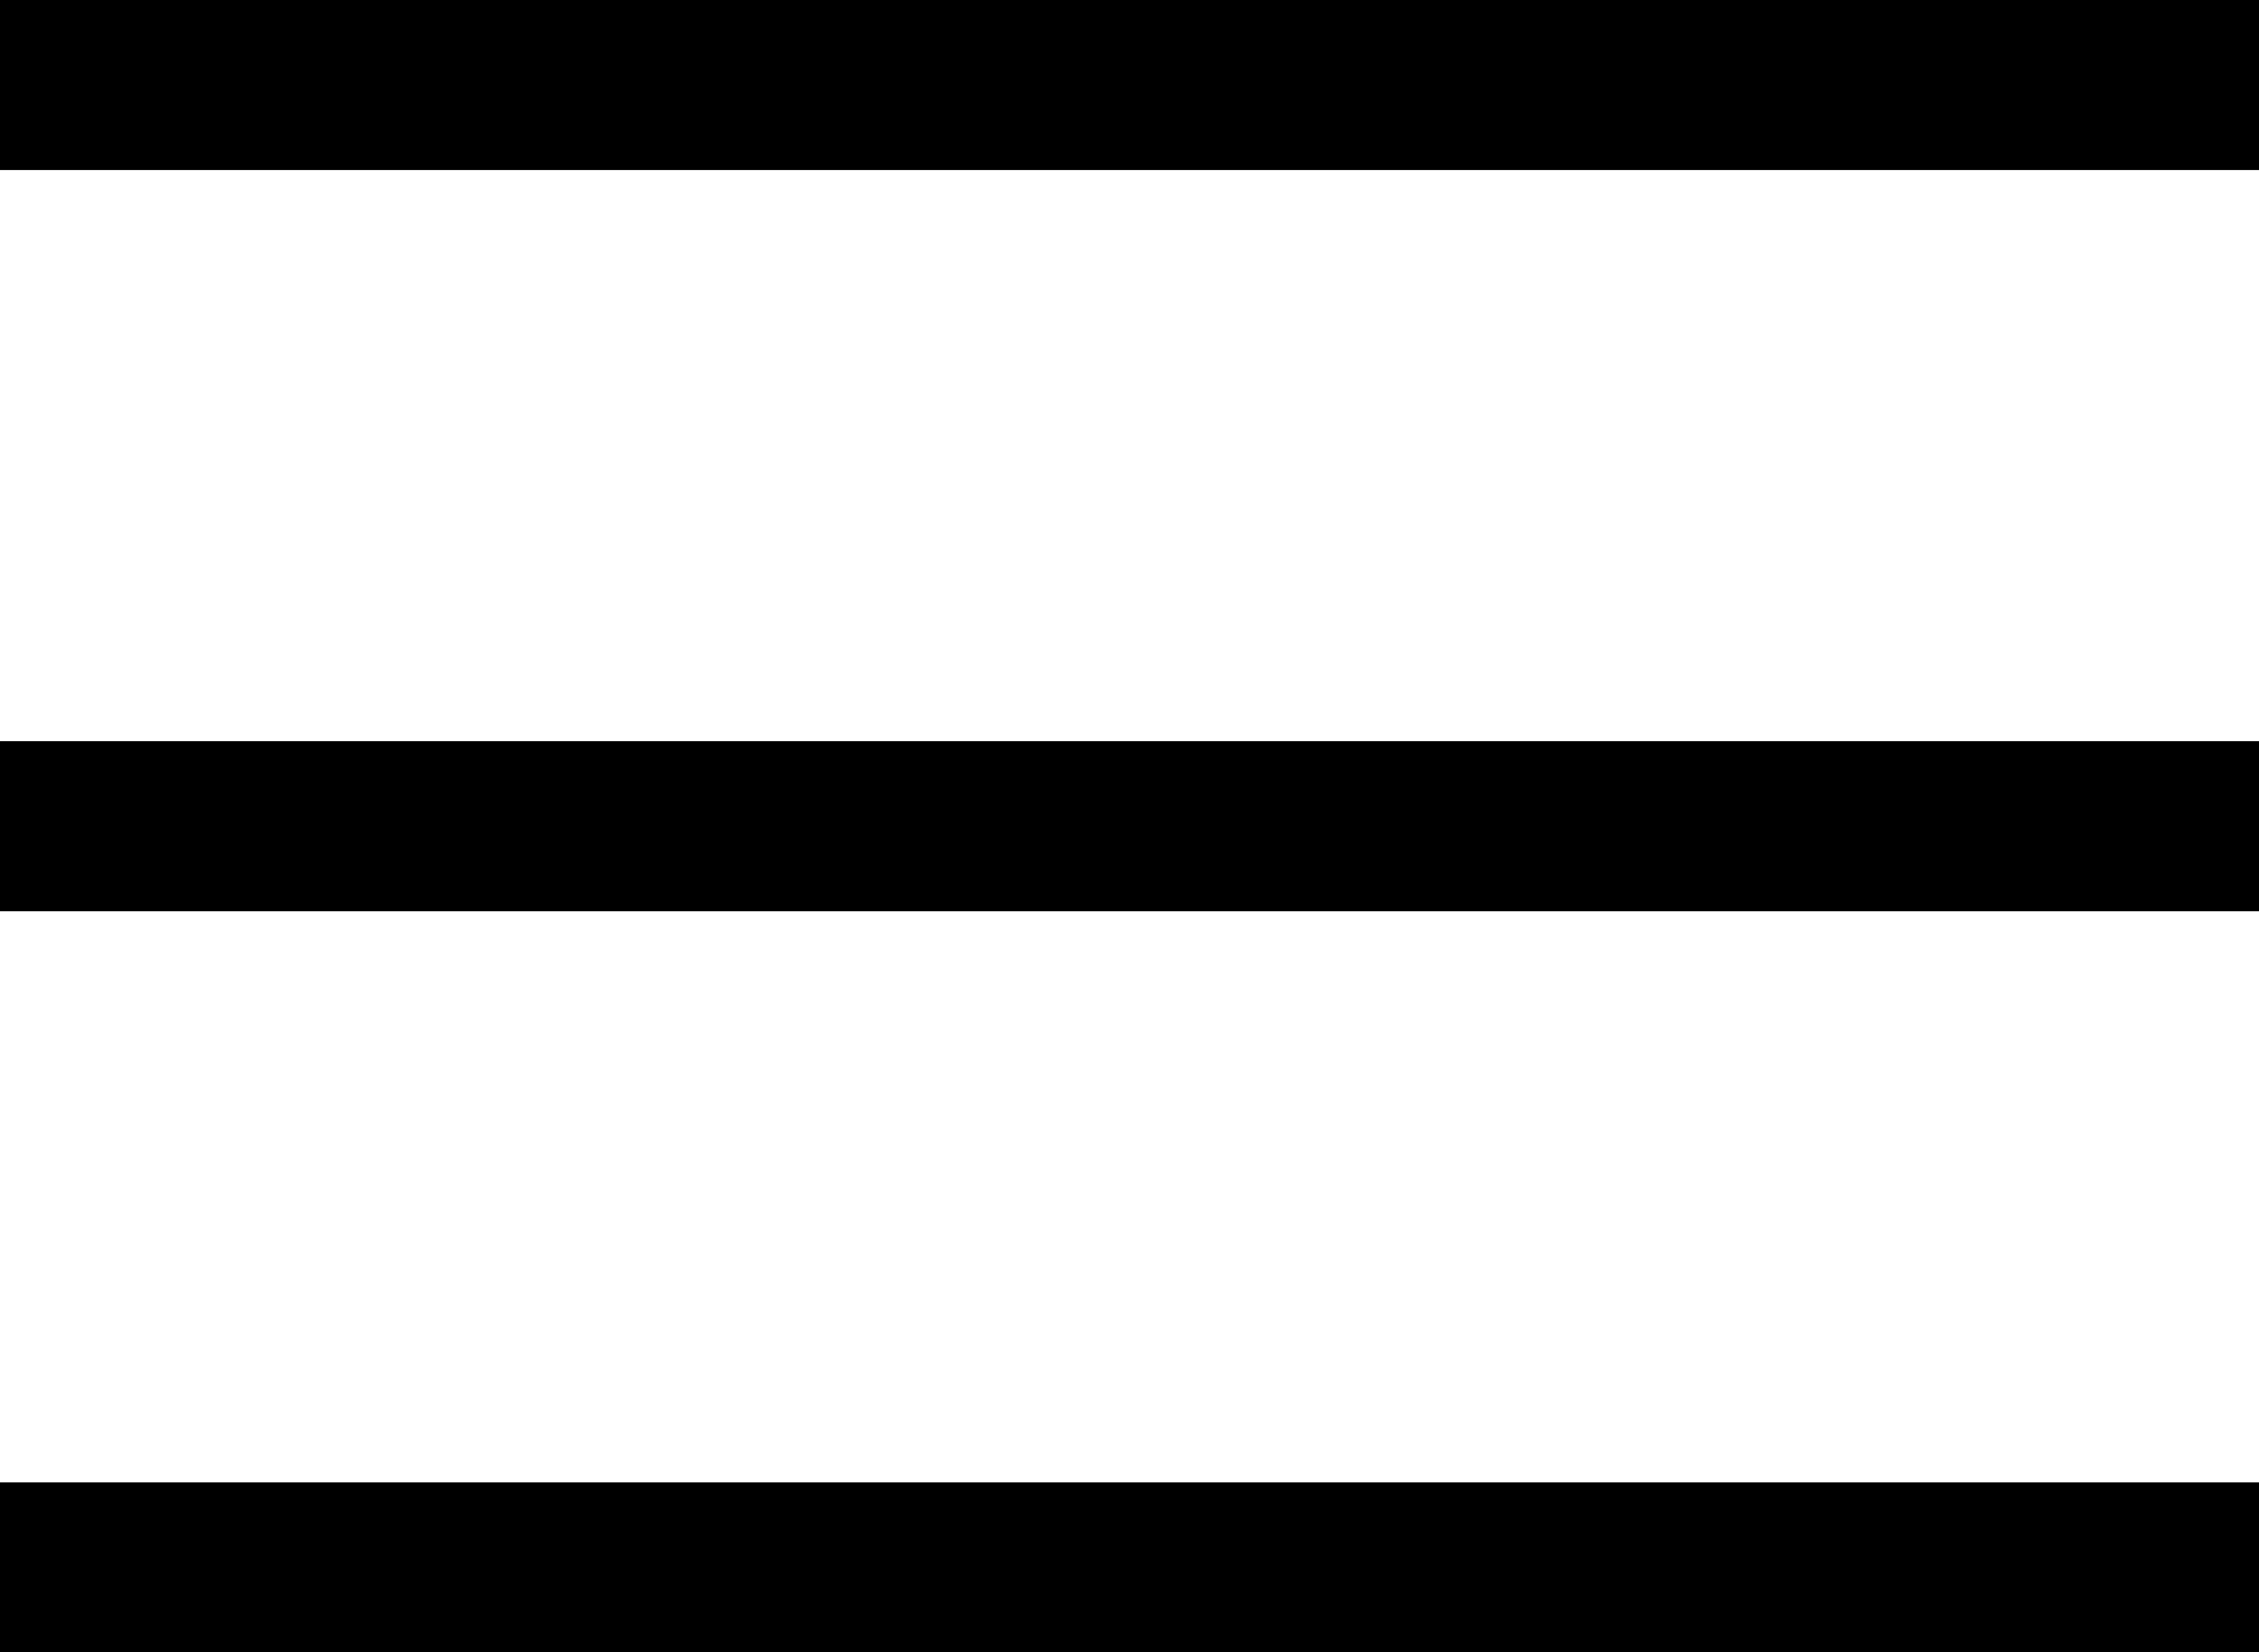 <svg xmlns="http://www.w3.org/2000/svg" width="13.29" height="9.72" viewBox="0 0 13.29 9.72">
  <g id="menu" transform="translate(-15.5 -65)">
    <line id="Line_1" data-name="Line 1" x2="13.29" transform="translate(15.5 65.5)" fill="none" stroke="#000" stroke-width="1"/>
    <line id="Line_2" data-name="Line 2" x2="13.29" transform="translate(15.5 69.86)" fill="none" stroke="#000" stroke-width="1"/>
    <line id="Line_3" data-name="Line 3" x2="13.29" transform="translate(15.5 74.22)" fill="none" stroke="#000" stroke-width="1"/>
  </g>
</svg>
